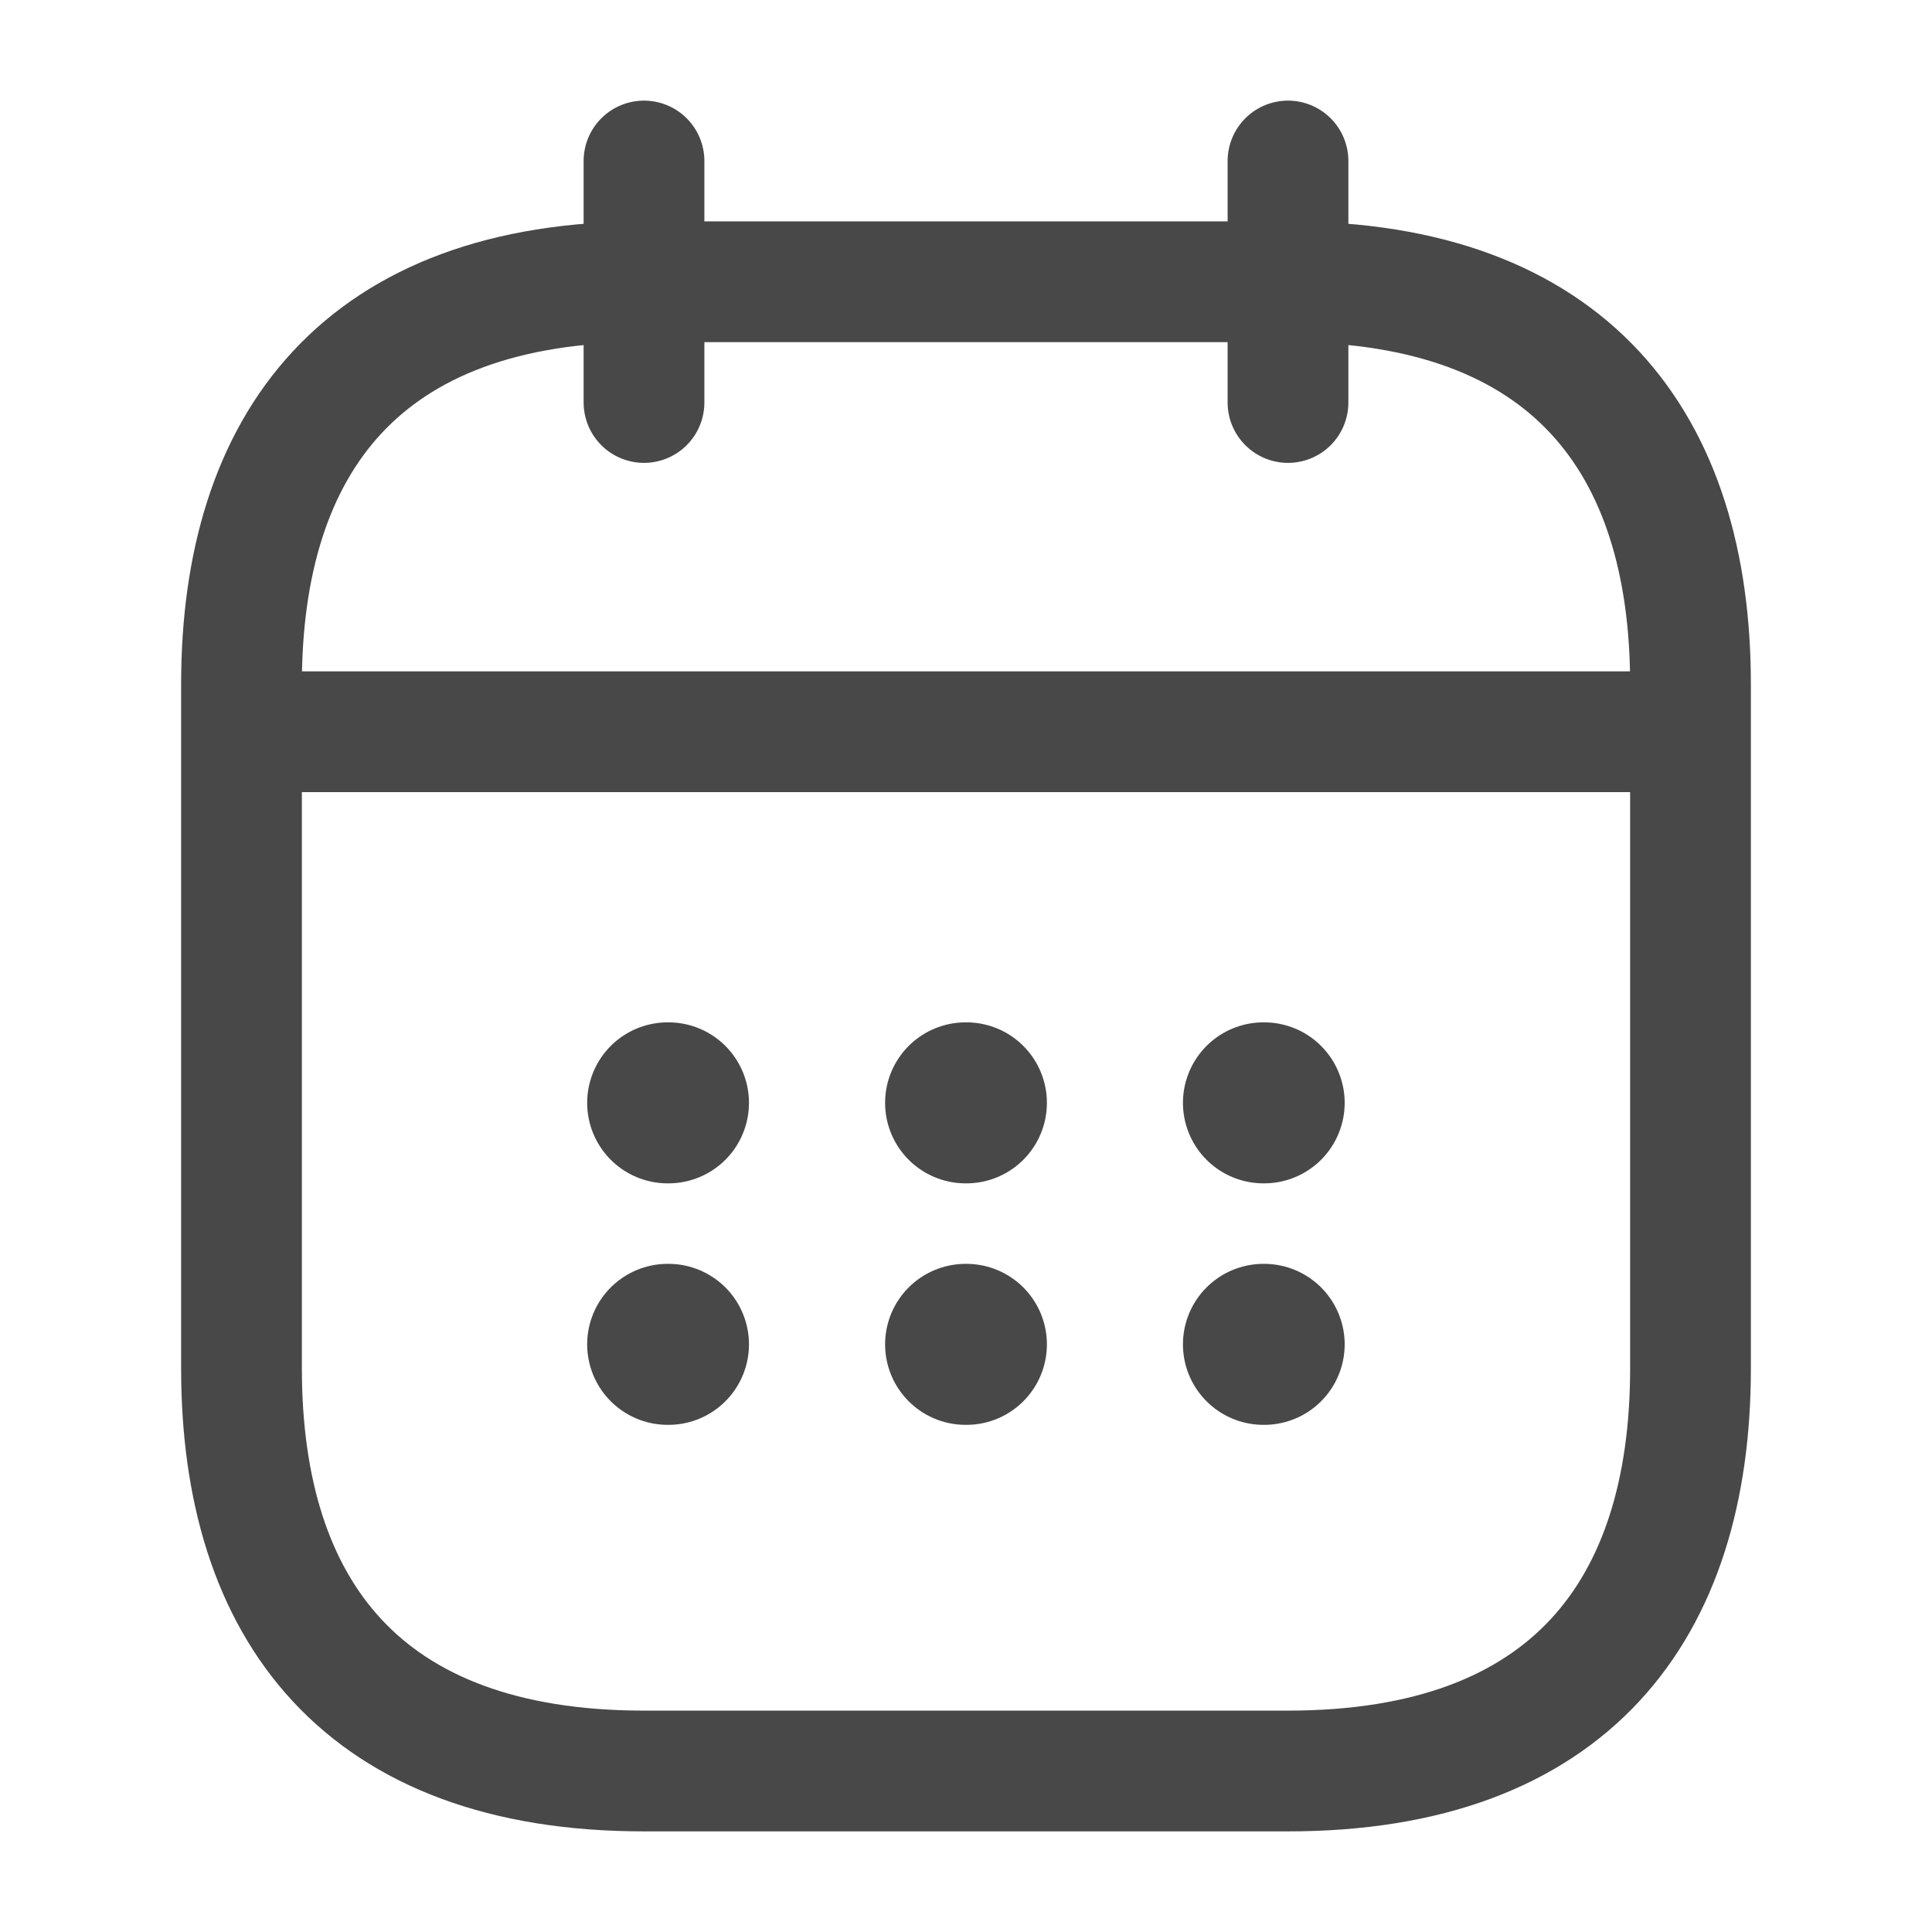 <svg width="24" height="24" fill="none" xmlns="http://www.w3.org/2000/svg"><path d="M8 2v3m8-3v3M3.5 9.09h17m.5-.59V17c0 3-1.5 5-5 5H8c-3.5 0-5-2-5-5V8.5c0-3 1.5-5 5-5h8c3.5 0 5 2 5 5Z" stroke="#484848" stroke-width="1.5" stroke-miterlimit="10" stroke-linecap="round" stroke-linejoin="round"/><path d="M15.695 13.7h.009m-.009 3h.009m-3.709-3h.01m-.01 3h.01m-3.711-3h.01m-.01 3h.01" stroke="#484848" stroke-width="2" stroke-linecap="round" stroke-linejoin="round"/></svg>